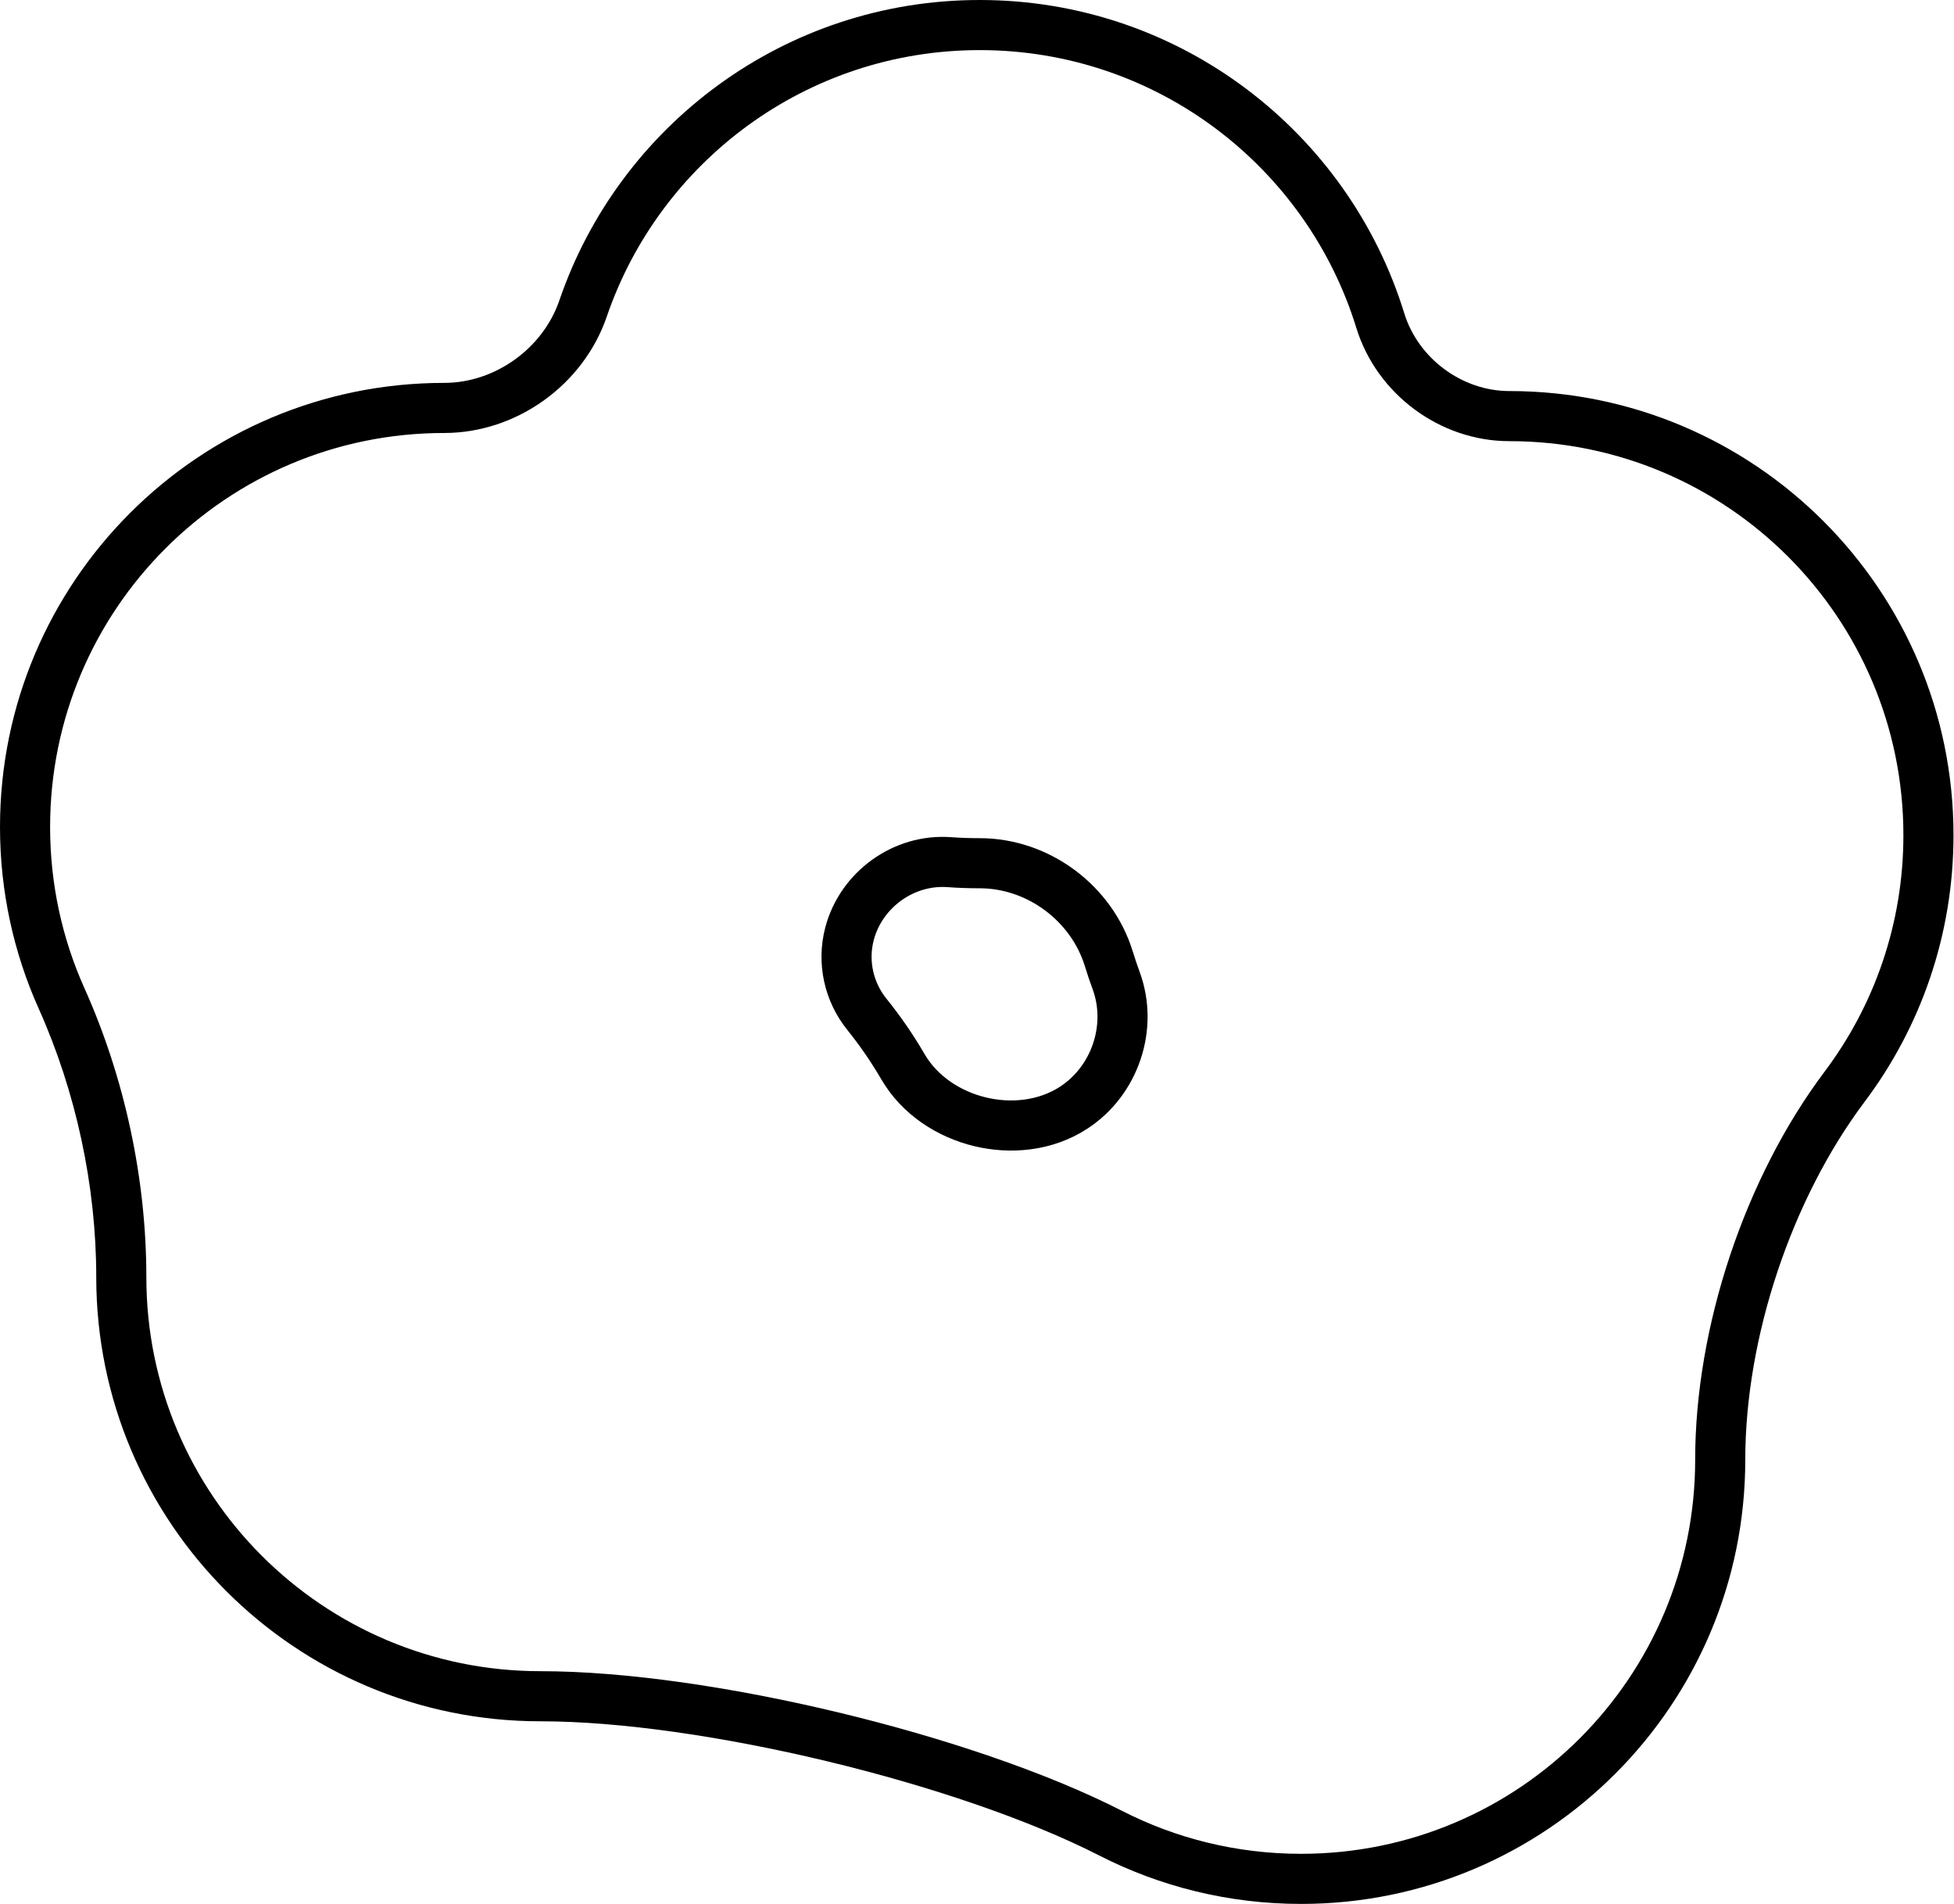 <svg width="39" height="38" viewBox="0 0 39 38" fill="none" xmlns="http://www.w3.org/2000/svg">
<path fill-rule="evenodd" clip-rule="evenodd" d="M19.554 16.729C19.361 16.729 19.17 16.723 18.98 16.709C17.825 16.626 16.763 17.404 16.472 18.51C16.283 19.231 16.453 19.988 16.914 20.559C17.163 20.869 17.389 21.197 17.59 21.542C18.008 22.26 18.723 22.701 19.44 22.875C20.157 23.049 20.997 22.985 21.698 22.53C22.72 21.868 23.171 20.546 22.745 19.394C22.696 19.26 22.65 19.124 22.608 18.987C22.201 17.667 20.939 16.729 19.554 16.729ZM25.969 37C24.681 37 23.468 36.691 22.398 36.144C20.879 35.369 18.807 34.676 16.729 34.177C14.652 33.678 12.491 33.355 10.786 33.355C6.443 33.355 2.921 29.833 2.921 25.49C2.921 23.527 2.487 21.51 1.684 19.72C1.245 18.741 1 17.653 1 16.506C1 12.163 4.521 8.642 8.865 8.642C10.311 8.642 11.644 7.682 12.111 6.318C13.169 3.223 16.104 1 19.554 1C23.09 1 26.083 3.334 27.072 6.547C27.479 7.866 28.741 8.805 30.125 8.805C34.469 8.805 37.99 12.326 37.99 16.669C37.99 18.442 37.405 20.074 36.417 21.389C34.824 23.509 33.834 26.485 33.834 29.135C33.834 33.479 30.313 37 25.969 37ZM18.909 17.706C19.122 17.722 19.337 17.729 19.554 17.729C20.498 17.729 21.374 18.379 21.652 19.281C21.699 19.436 21.751 19.589 21.807 19.74C22.069 20.449 21.788 21.28 21.154 21.691C20.299 22.245 18.966 21.919 18.454 21.039C18.228 20.65 17.973 20.28 17.692 19.932C17.428 19.603 17.332 19.172 17.439 18.764C17.61 18.116 18.24 17.658 18.909 17.706ZM21.943 37.035C19.095 35.581 13.983 34.355 10.786 34.355C5.89 34.355 1.921 30.386 1.921 25.49C1.921 23.669 1.517 21.791 0.772 20.13C0.276 19.023 0 17.797 0 16.506C0 11.611 3.969 7.642 8.865 7.642C9.881 7.642 10.836 6.956 11.165 5.994C12.357 2.507 15.663 0 19.554 0C23.541 0 26.913 2.632 28.028 6.253C28.306 7.155 29.182 7.805 30.125 7.805C35.021 7.805 38.99 11.774 38.99 16.669C38.99 18.666 38.33 20.508 37.217 21.989C35.754 23.936 34.834 26.701 34.834 29.135C34.834 34.031 30.865 38 25.969 38C24.52 38 23.151 37.652 21.943 37.035Z" fill="black"/>
</svg>

